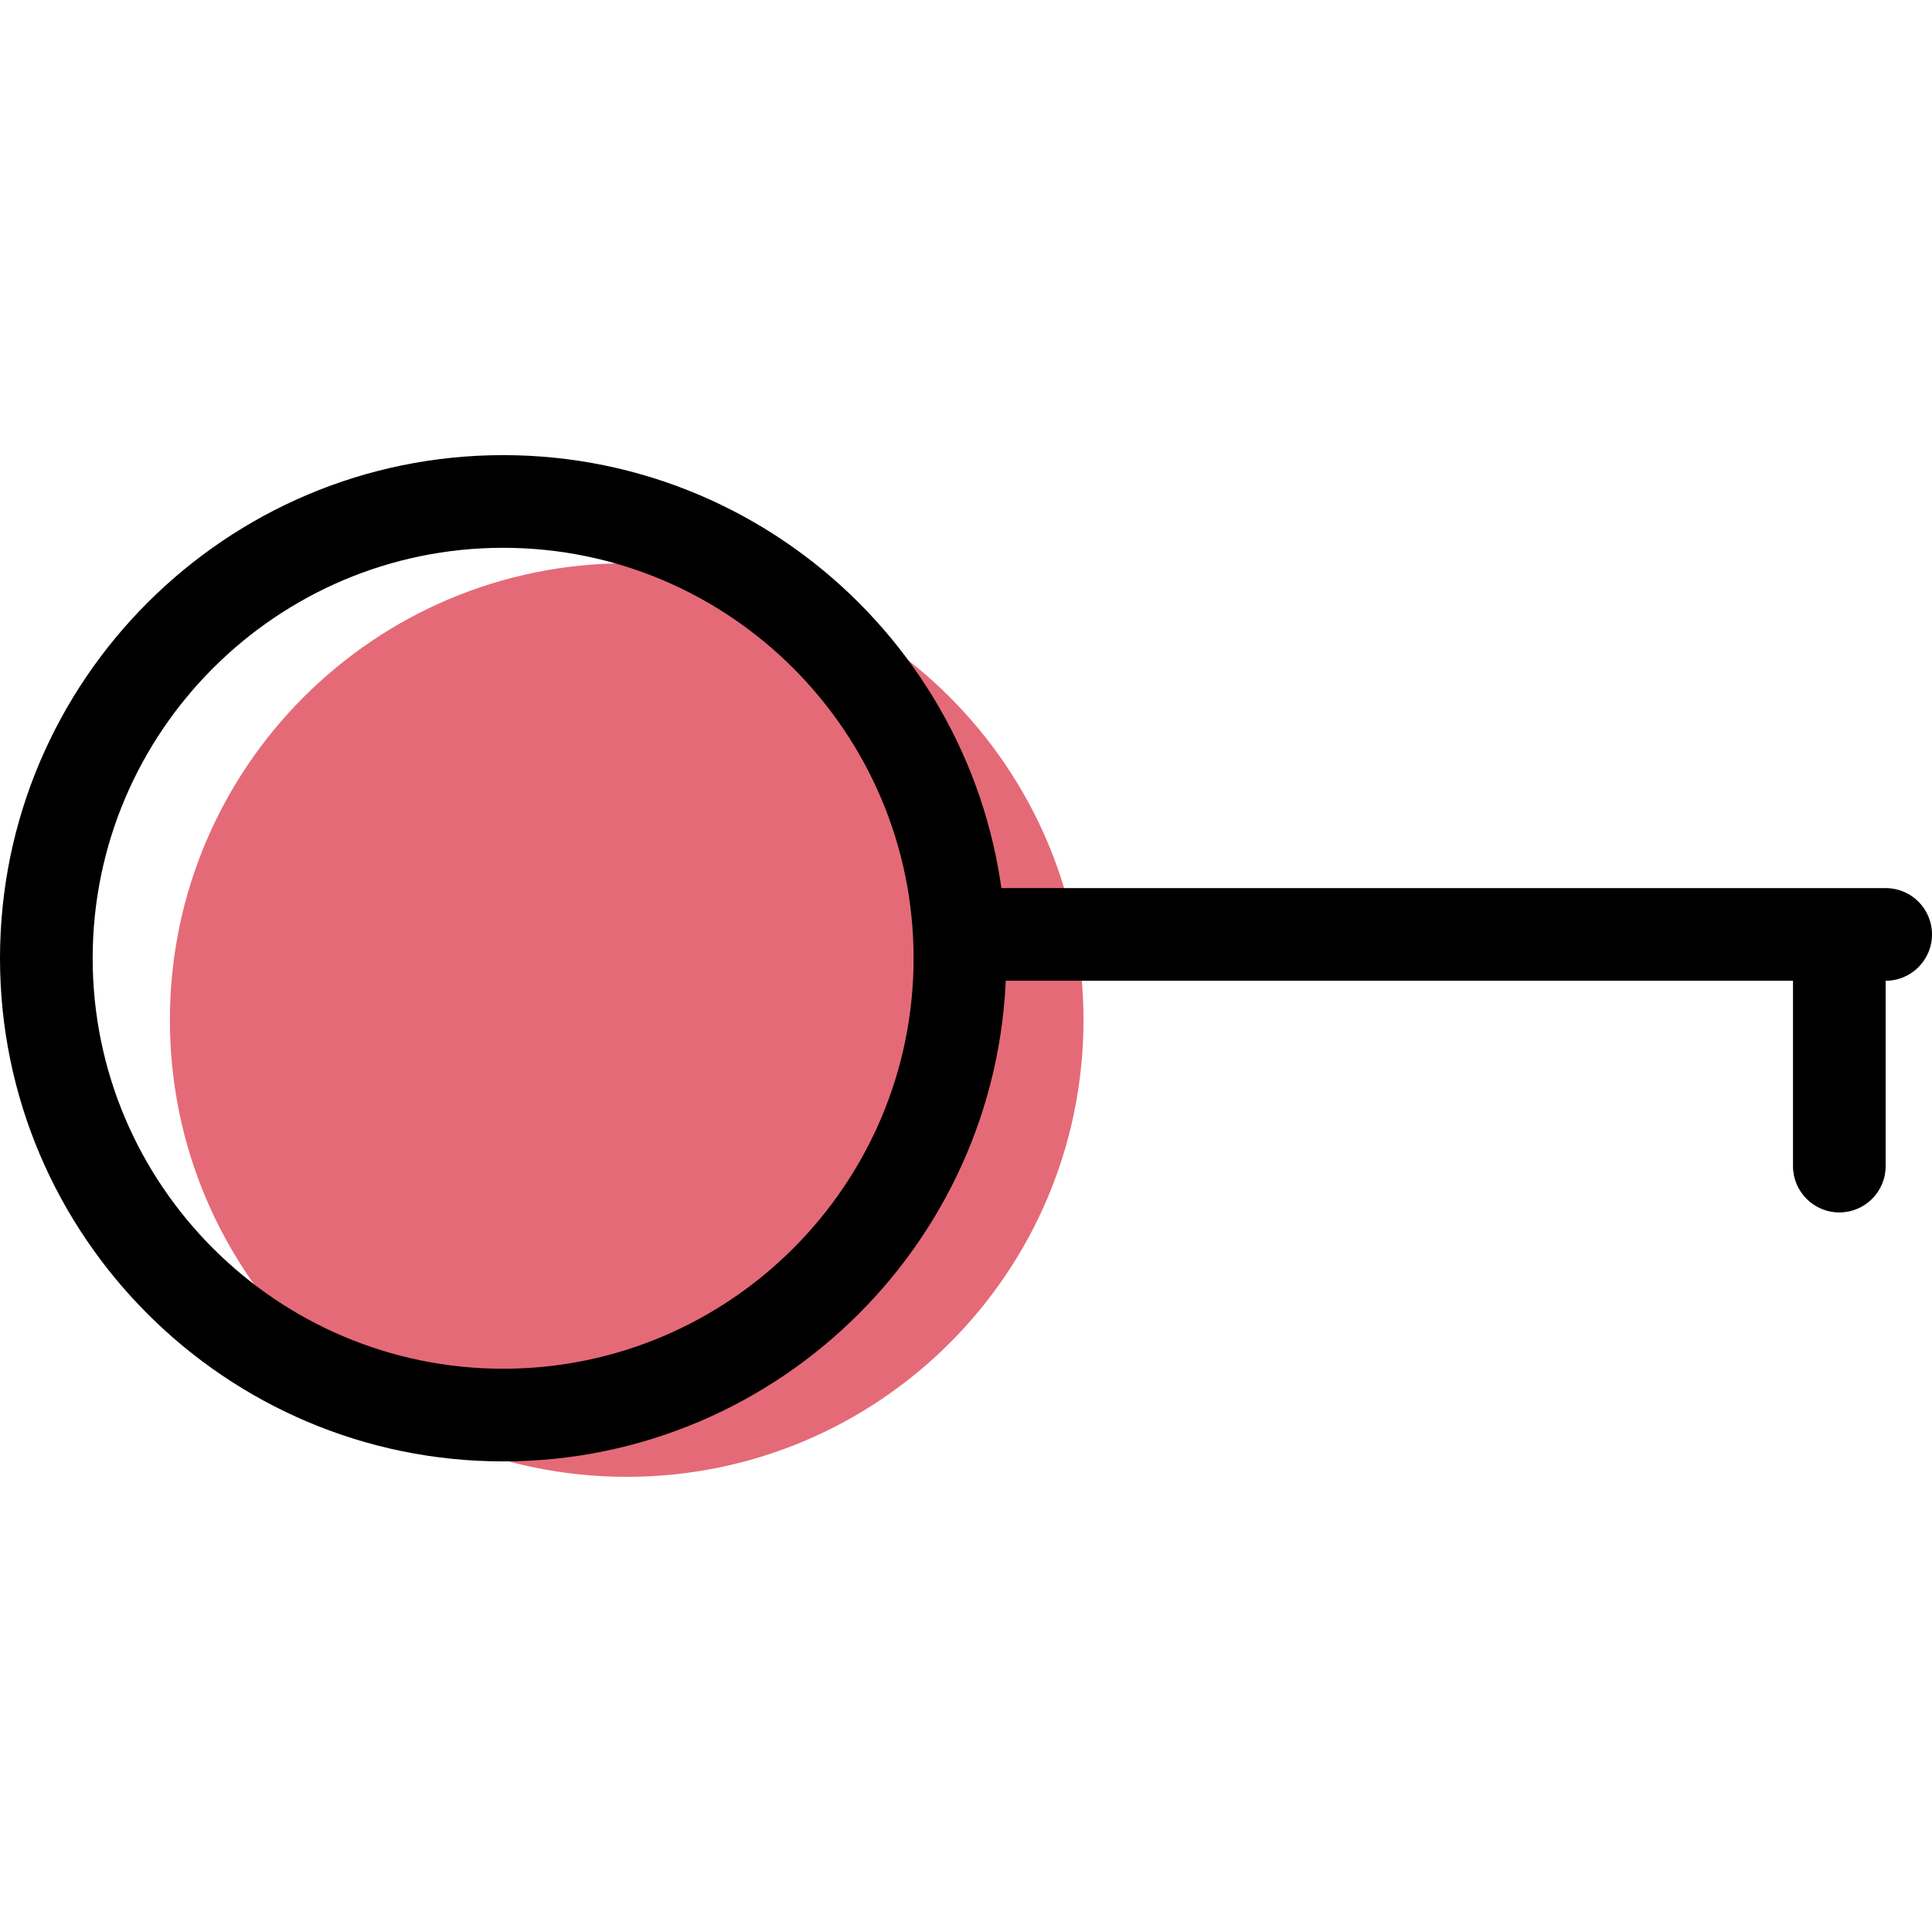 <?xml version="1.0" encoding="iso-8859-1"?>
<!-- Generator: Adobe Illustrator 19.1.0, SVG Export Plug-In . SVG Version: 6.00 Build 0)  -->
<svg version="1.1" id="Capa_1" xmlns="http://www.w3.org/2000/svg" xmlns:xlink="http://www.w3.org/1999/xlink" x="0px" y="0px"
	 viewBox="0 0 62.545 62.545" style="enable-background:new 0 0 62.545 62.545;" xml:space="preserve">
<g>
	<g id="group-27svg">
		<path id="path-1_19_" style="fill:#E56A77;" d="M35.076,33.022c0,8.168-6.621,14.788-14.788,14.788S5.5,41.19,5.5,33.022
			c0-8.167,6.621-14.787,14.788-14.787S35.076,24.855,35.076,33.022z"/>
		<path id="path-2_19_" d="M16.288,47.31C7.307,47.31,0,40.004,0,31.022c0-8.981,7.307-16.288,16.288-16.288
			c8.982,0,16.288,7.307,16.288,16.288C32.576,40.004,25.27,47.31,16.288,47.31z M16.288,17.734C8.961,17.734,3,23.696,3,31.022
			C3,38.349,8.961,44.31,16.288,44.31c7.328,0,13.288-5.961,13.288-13.288C29.576,23.696,23.616,17.734,16.288,17.734z"/>
		<path id="path-3_19_" d="M61.045,31.75h-29c-0.828,0-1.5-0.671-1.5-1.5c0-0.828,0.672-1.5,1.5-1.5h29c0.829,0,1.5,0.672,1.5,1.5
			C62.545,31.08,61.874,31.75,61.045,31.75z"/>
		<path id="path-4_18_" d="M59.545,39.25c-0.828,0-1.5-0.671-1.5-1.5v-7c0-0.828,0.672-1.5,1.5-1.5c0.829,0,1.5,0.672,1.5,1.5v7
			C61.045,38.579,60.374,39.25,59.545,39.25z"/>
	</g>
</g>
<g>
</g>
<g>
</g>
<g>
</g>
<g>
</g>
<g>
</g>
<g>
</g>
<g>
</g>
<g>
</g>
<g>
</g>
<g>
</g>
<g>
</g>
<g>
</g>
<g>
</g>
<g>
</g>
<g>
</g>
</svg>
